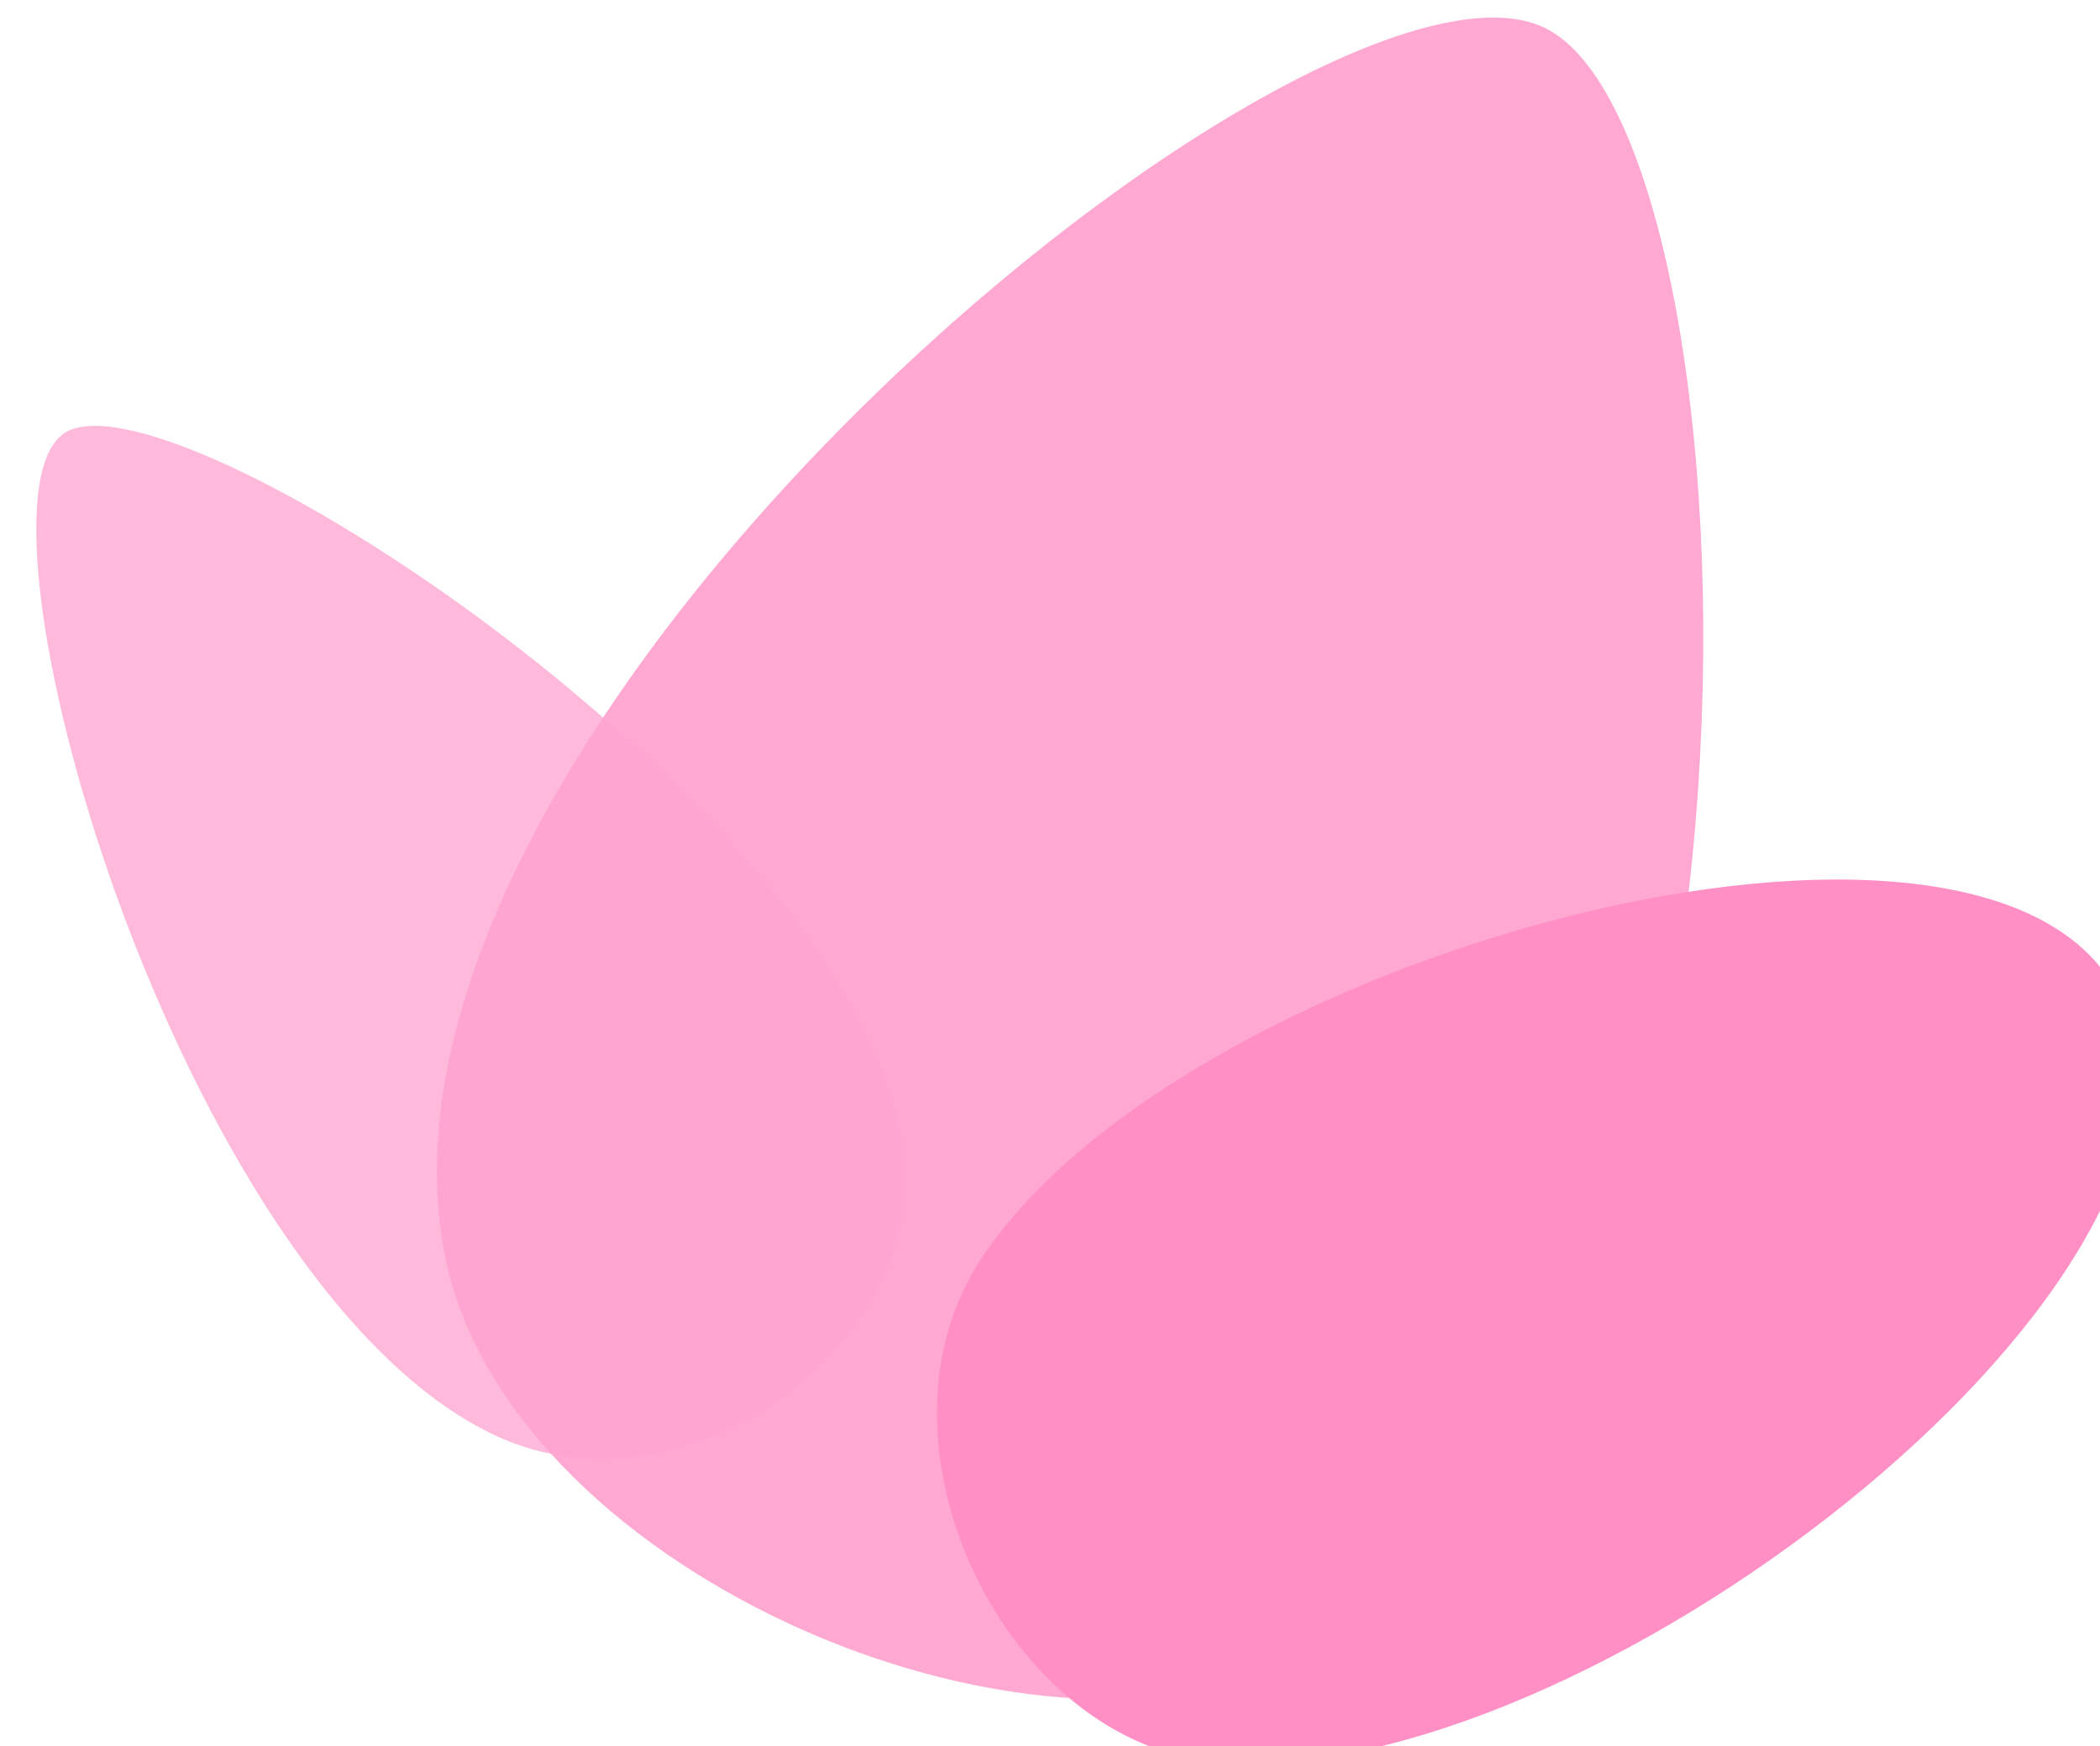 <?xml version="1.0" encoding="UTF-8" standalone="no"?>
<svg
   version="1.1"
   width="64"
   height="53.222"
   viewBox="0 0 64 53.222"
   xml:space="preserve"
   id="svg218"
   sodipodi:docname="bush_particle_1.svg"
   inkscape:version="1.3 (0e150ed6c4, 2023-07-21)"
   inkscape:export-filename="bush_particle_1.svg"
   inkscape:export-xdpi="96"
   inkscape:export-ydpi="96"
   xmlns:inkscape="http://www.inkscape.org/namespaces/inkscape"
   xmlns:sodipodi="http://sodipodi.sourceforge.net/DTD/sodipodi-0.dtd"
   xmlns="http://www.w3.org/2000/svg"
   xmlns:svg="http://www.w3.org/2000/svg"><sodipodi:namedview
   id="namedview220"
   pagecolor="#505050"
   bordercolor="#eeeeee"
   borderopacity="1"
   inkscape:showpageshadow="0"
   inkscape:pageopacity="0"
   inkscape:pagecheckerboard="true"
   inkscape:deskcolor="#505050"
   showgrid="false"
   inkscape:zoom="5.12"
   inkscape:cx="31.054687"
   inkscape:cy="48.4375"
   inkscape:window-width="1350"
   inkscape:window-height="852"
   inkscape:window-x="1106"
   inkscape:window-y="474"
   inkscape:window-maximized="0"
   inkscape:current-layer="g7393"
   showguides="true"
   inkscape:pageshadow="0" />&#10;<desc
   id="desc181">Created with Fabric.js 5.3.0</desc>&#10;<defs
   id="defs183" />&#10;&#10;<g
   id="g7393"
   transform="matrix(3.33,0,0,3.33,15348.436,7445.225)"
   inkscape:export-filename="bush_particle_01.svg"
   inkscape:export-xdpi="96"
   inkscape:export-ydpi="96"><path
     id="path542-2-2"
     style="fill:#ff6eb4;fill-opacity:0.773;stroke:#333333;stroke-width:0;stroke-linejoin:round;stroke-dasharray:none"
     d="m -4597.989,-2219.672 c -1.949,-0.155 -3.282,-2.923 -2.173,-4.606 1.91,-2.897 9.512,-4.849 10.469,-2.277 0.957,2.571 -4.979,7.147 -8.296,6.884 z"
     sodipodi:nodetypes="aaza" /><path
     id="path542-6"
     style="fill:#ff8fc5;fill-opacity:0.773;stroke:#333333;stroke-width:0;stroke-linejoin:round;stroke-dasharray:none"
     d="m -4597.01,-2220.706 c -2.559,1.428 -7.428,-0.68 -8.046,-3.545 -1.064,-4.932 8.099,-12.428 10.102,-11.272 2.003,1.156 2.298,12.388 -2.057,14.817 z"
     sodipodi:nodetypes="aaza" /><path
     id="path542-0-2"
     style="fill:#ffa4d0;fill-opacity:0.773;stroke:#333333;stroke-width:0;stroke-linejoin:round;stroke-dasharray:none"
     d="m -4600.874,-2225.253 c 0.216,1.792 -2.01,3.379 -3.713,2.599 -2.931,-1.342 -5.008,-8.659 -3.934,-9.202 1.074,-0.544 7.279,3.554 7.647,6.603 z"
     sodipodi:nodetypes="aaza" /></g></svg>

